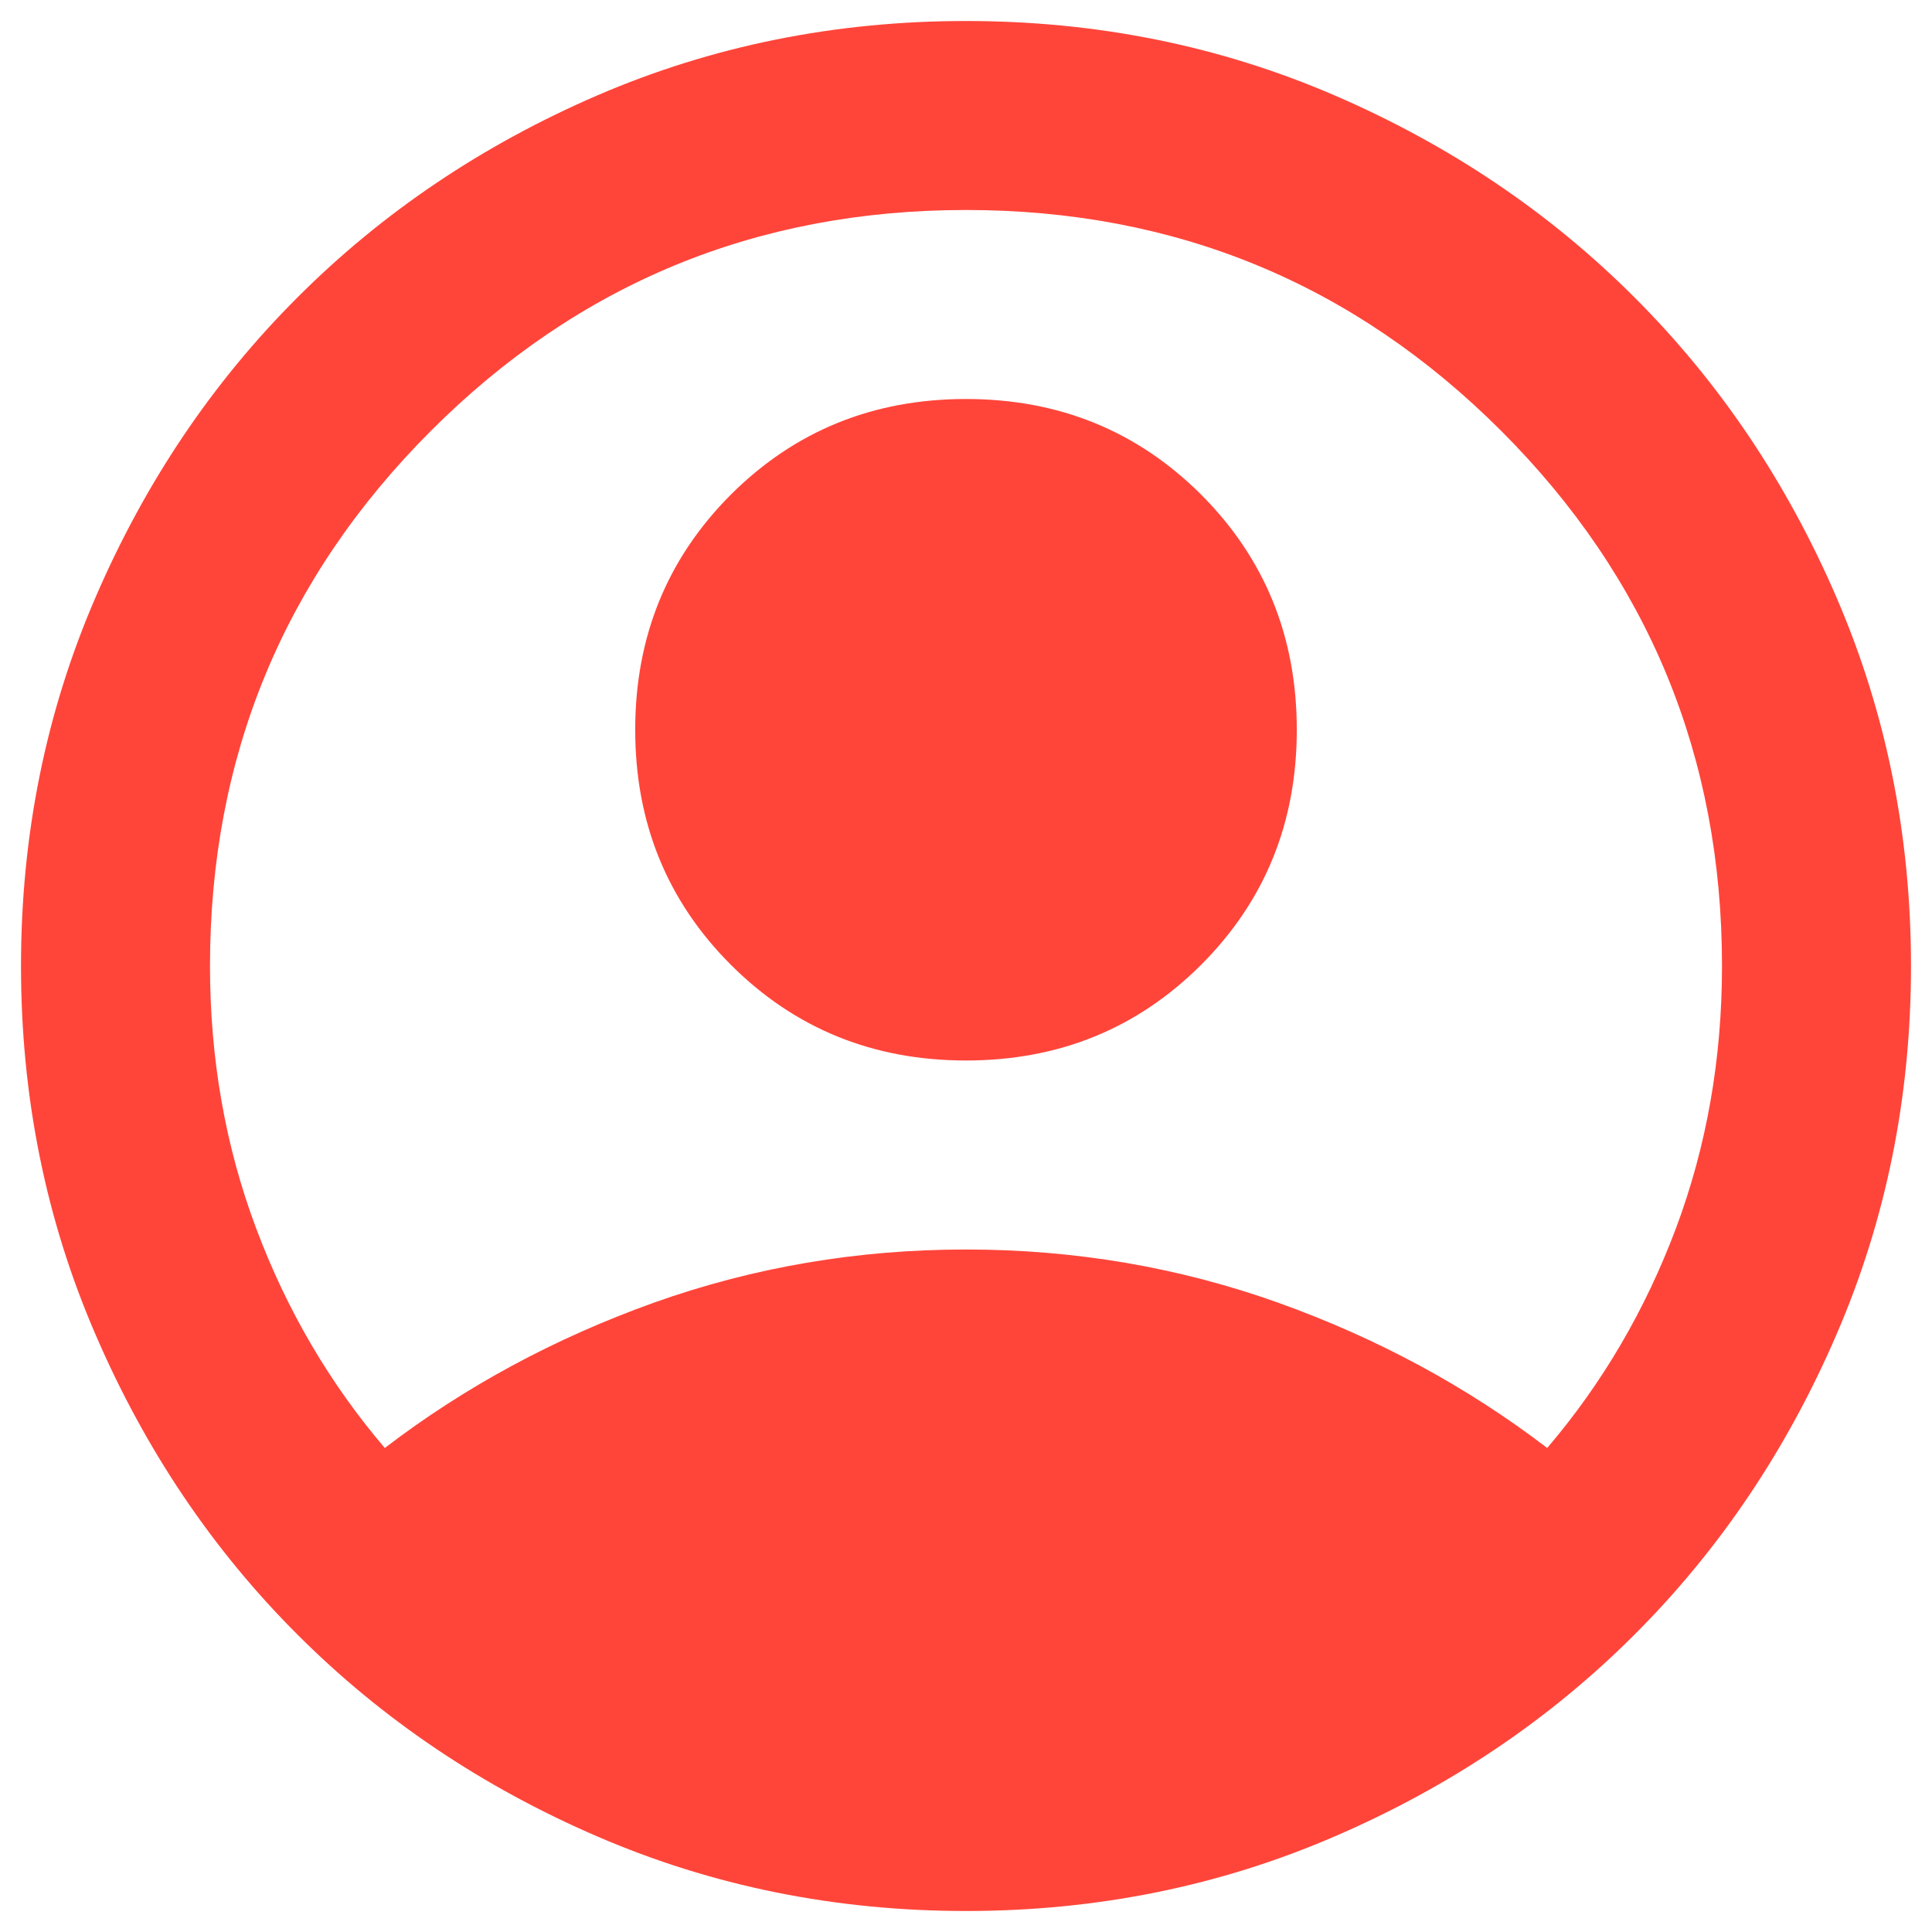 <svg width="23" height="23" viewBox="0 0 23 23" fill="none" xmlns="http://www.w3.org/2000/svg">
<path d="M4.581 17.238C5.537 16.506 6.606 15.93 7.787 15.507C8.969 15.086 10.206 14.875 11.5 14.875C12.794 14.875 14.031 15.086 15.213 15.507C16.394 15.93 17.462 16.506 18.419 17.238C19.075 16.469 19.586 15.597 19.952 14.622C20.317 13.647 20.5 12.606 20.5 11.5C20.5 9.006 19.624 6.883 17.871 5.129C16.117 3.376 13.994 2.5 11.5 2.5C9.006 2.5 6.883 3.376 5.13 5.129C3.377 6.883 2.5 9.006 2.5 11.5C2.5 12.606 2.683 13.647 3.049 14.622C3.414 15.597 3.925 16.469 4.581 17.238ZM11.5 12.625C10.394 12.625 9.461 12.245 8.701 11.486C7.942 10.727 7.562 9.794 7.562 8.688C7.562 7.581 7.942 6.648 8.701 5.888C9.461 5.13 10.394 4.75 11.5 4.75C12.606 4.75 13.539 5.13 14.299 5.888C15.058 6.648 15.438 7.581 15.438 8.688C15.438 9.794 15.058 10.727 14.299 11.486C13.539 12.245 12.606 12.625 11.5 12.625ZM11.5 22.75C9.944 22.75 8.481 22.454 7.112 21.863C5.744 21.273 4.553 20.472 3.541 19.459C2.528 18.447 1.727 17.256 1.137 15.887C0.545 14.519 0.25 13.056 0.25 11.5C0.25 9.944 0.545 8.481 1.137 7.112C1.727 5.744 2.528 4.553 3.541 3.541C4.553 2.528 5.744 1.726 7.112 1.135C8.481 0.545 9.944 0.25 11.5 0.25C13.056 0.25 14.519 0.545 15.887 1.135C17.256 1.726 18.447 2.528 19.459 3.541C20.472 4.553 21.273 5.744 21.863 7.112C22.454 8.481 22.75 9.944 22.75 11.5C22.75 13.056 22.454 14.519 21.863 15.887C21.273 17.256 20.472 18.447 19.459 19.459C18.447 20.472 17.256 21.273 15.887 21.863C14.519 22.454 13.056 22.75 11.5 22.75Z" fill="#FF453A"/>
</svg>
